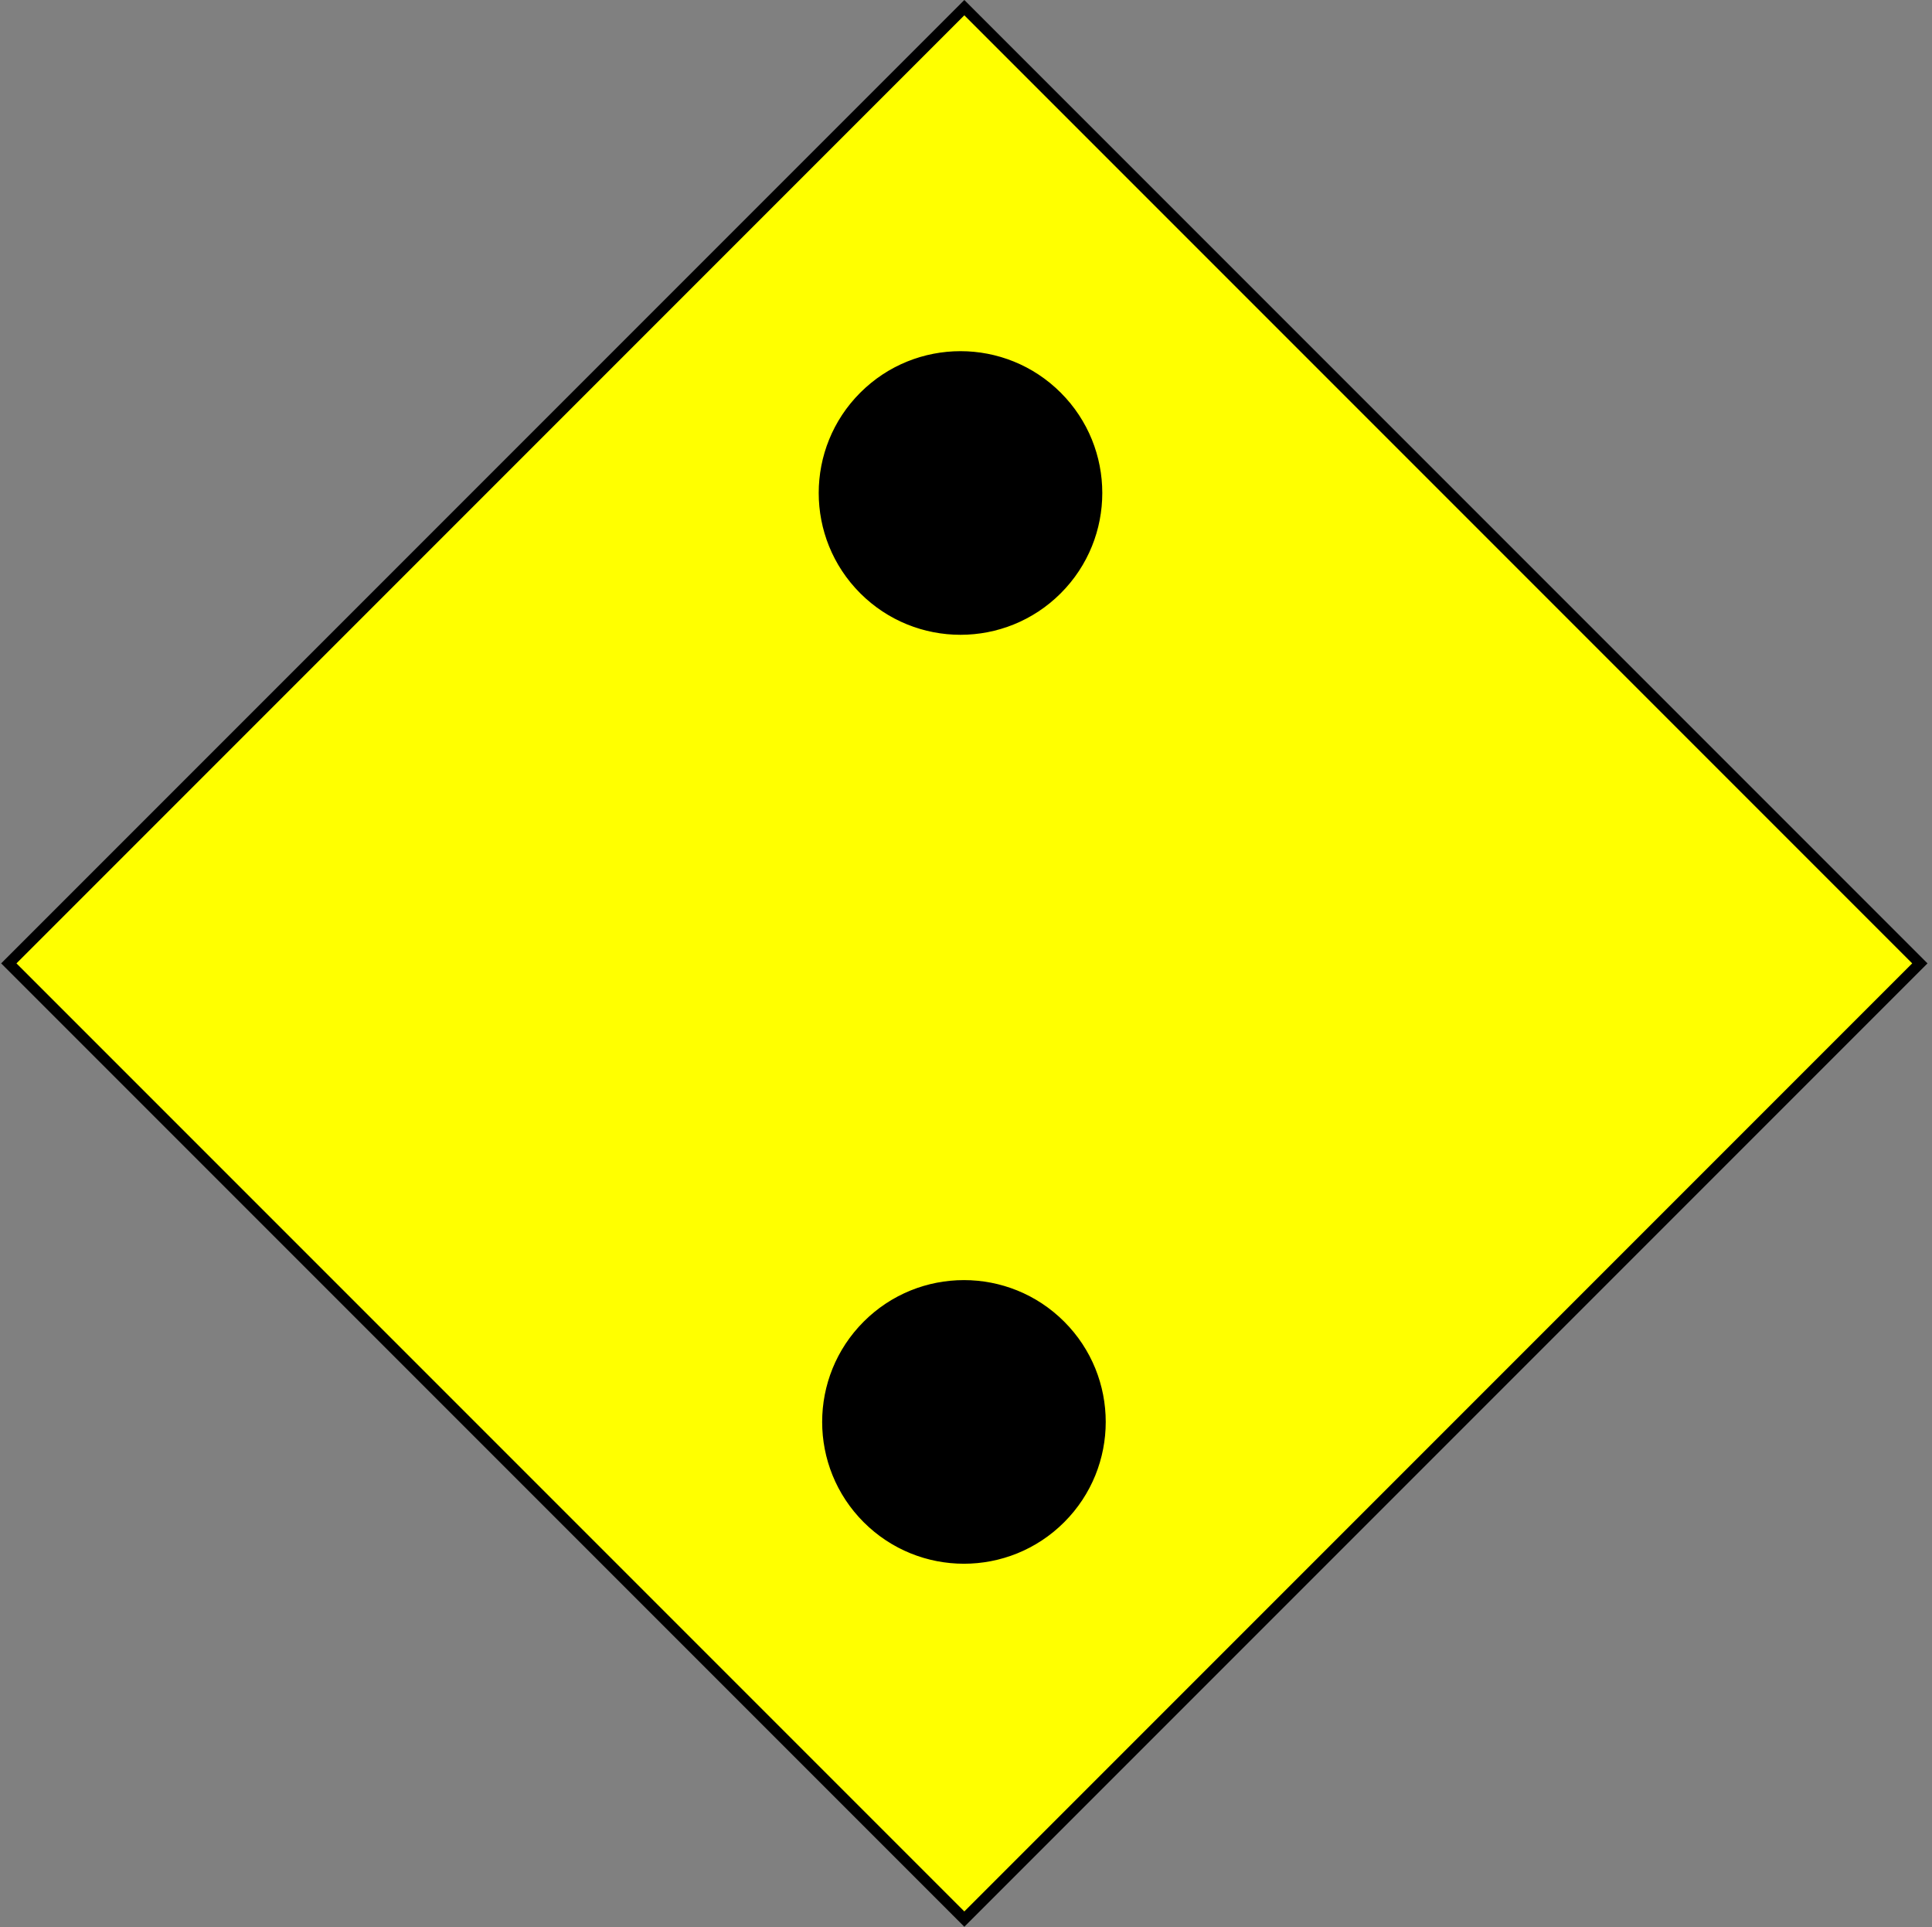 <svg xmlns="http://www.w3.org/2000/svg"
  xmlns:xlink="http://www.w3.org/1999/xlink"
  width="357" height="356" viewBox="0 0 357 356" version="1.1">
  <rect x="0" y="0" width="357" height="356" fill="#808080" stroke="none"/>
  <title>DICE: Step 2 - Ideate solutions</title>
  <g stroke="none" stroke-width="1" fill="none" fill-rule="evenodd">
    <g transform="translate(178.191, 178.191) rotate(45) translate(-178.191, -178.191) translate(52.191, 52.191)" stroke="#000000">
      <rect stroke-width="2" fill="#FFFF00" x="1" y="1" width="249.7" height="249.7"/>
      <ellipse fill="#000000" cx="185.7" cy="185.8" rx="25.7" ry="25.7"/>
      <ellipse fill="#000000" cx="63.9" cy="64.9" rx="25.7" ry="25.7"/>
    </g></g>
  </svg>
